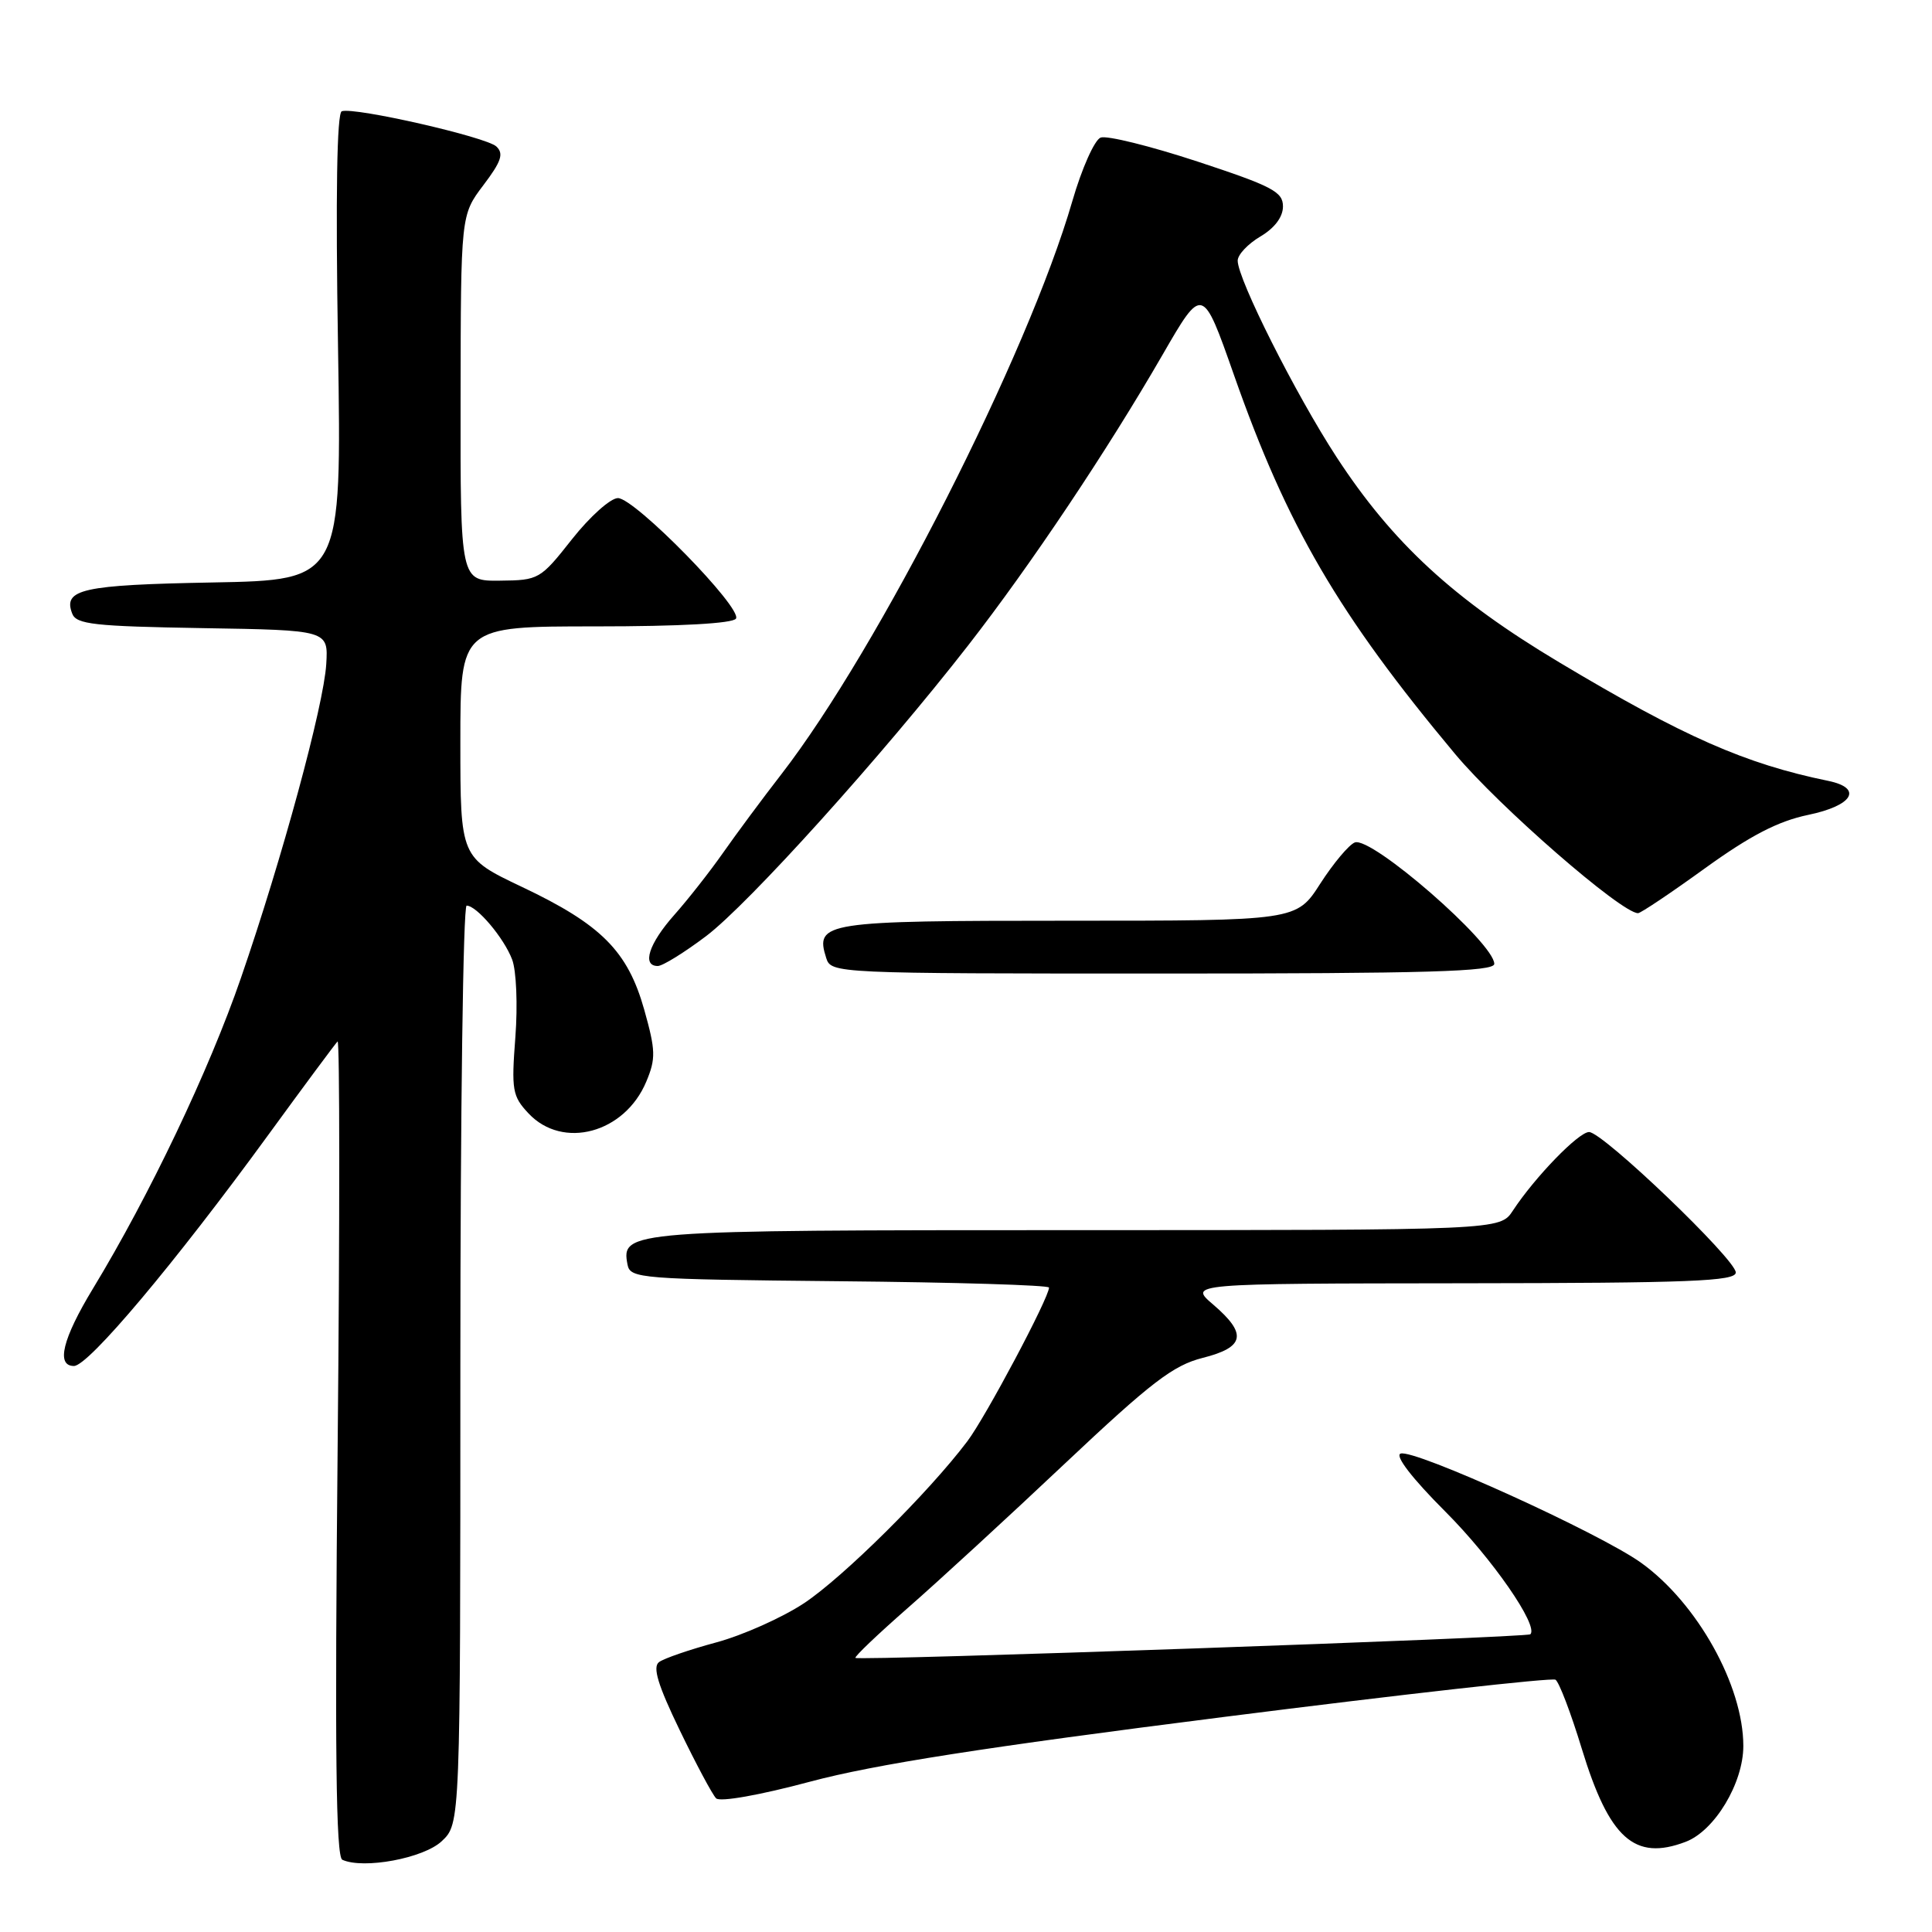 <?xml version="1.0" encoding="UTF-8" standalone="no"?>
<!DOCTYPE svg PUBLIC "-//W3C//DTD SVG 1.1//EN" "http://www.w3.org/Graphics/SVG/1.1/DTD/svg11.dtd" >
<svg xmlns="http://www.w3.org/2000/svg" xmlns:xlink="http://www.w3.org/1999/xlink" version="1.1" viewBox="0 0 256 256">
 <g >
 <path fill="currentColor"
d=" M 58.53 243.97 C 61.00 241.65 61.00 241.65 61.00 180.83 C 61.00 147.37 61.37 120.00 61.83 120.00 C 63.16 120.00 66.78 124.28 67.86 127.14 C 68.42 128.60 68.61 133.18 68.29 137.41 C 67.75 144.45 67.89 145.25 70.03 147.53 C 74.57 152.37 82.79 150.15 85.64 143.31 C 86.91 140.28 86.88 139.19 85.37 133.81 C 83.18 126.03 79.69 122.51 69.16 117.52 C 61.00 113.64 61.00 113.64 61.00 98.32 C 61.00 83.00 61.00 83.00 78.94 83.00 C 90.15 83.00 97.12 82.61 97.52 81.97 C 98.38 80.57 84.11 66.00 81.88 66.00 C 80.90 66.00 78.16 68.45 75.80 71.44 C 71.59 76.78 71.39 76.89 66.25 76.94 C 61.00 77.00 61.00 77.00 61.03 52.75 C 61.06 28.50 61.06 28.50 64.04 24.55 C 66.43 21.40 66.78 20.36 65.77 19.41 C 64.43 18.15 46.99 14.17 45.29 14.74 C 44.64 14.95 44.46 25.78 44.79 45.97 C 45.28 76.86 45.28 76.86 28.19 77.18 C 10.85 77.50 8.32 78.07 9.57 81.31 C 10.11 82.73 12.48 82.99 26.85 83.23 C 43.50 83.50 43.50 83.50 43.23 88.00 C 42.90 93.46 37.38 113.78 31.93 129.57 C 27.72 141.80 19.79 158.43 12.32 170.74 C 8.28 177.40 7.40 181.00 9.80 181.00 C 11.71 181.00 23.12 167.44 35.52 150.42 C 40.30 143.86 44.44 138.28 44.73 138.00 C 45.02 137.72 45.03 161.89 44.74 191.70 C 44.35 231.87 44.51 246.04 45.36 246.43 C 48.17 247.71 56.13 246.23 58.53 243.97 Z  M 223.36 244.05 C 227.20 242.59 231.00 236.28 231.00 231.35 C 231.00 223.36 224.90 212.42 217.46 207.08 C 211.97 203.14 187.31 191.94 185.58 192.61 C 184.81 192.90 187.13 195.91 191.52 200.30 C 197.72 206.51 203.91 215.43 202.78 216.55 C 202.34 216.99 113.76 220.09 113.35 219.68 C 113.19 219.52 116.31 216.55 120.28 213.07 C 124.25 209.60 133.62 200.99 141.10 193.93 C 152.55 183.14 155.45 180.92 159.35 179.93 C 164.95 178.52 165.30 176.76 160.75 172.86 C 157.50 170.08 157.50 170.08 193.75 170.04 C 223.97 170.01 230.00 169.77 230.00 168.61 C 230.00 166.88 212.38 150.00 210.56 150.00 C 209.17 150.00 203.37 155.99 200.46 160.42 C 198.77 163.00 198.77 163.00 142.58 163.00 C 83.08 163.00 82.29 163.06 83.15 167.57 C 83.51 169.41 84.75 169.51 111.26 169.77 C 126.52 169.91 139.00 170.29 139.00 170.61 C 139.00 171.96 130.59 187.80 128.16 191.00 C 123.03 197.79 111.75 208.97 106.56 212.42 C 103.66 214.34 98.42 216.68 94.90 217.63 C 91.38 218.58 87.97 219.75 87.32 220.24 C 86.45 220.90 87.18 223.29 90.07 229.27 C 92.23 233.74 94.40 237.80 94.89 238.29 C 95.40 238.80 100.67 237.87 107.38 236.07 C 115.88 233.80 130.56 231.51 162.13 227.51 C 185.85 224.50 205.64 222.28 206.11 222.57 C 206.58 222.86 208.15 226.97 209.59 231.70 C 213.23 243.62 216.58 246.63 223.36 244.05 Z  M 198.00 127.72 C 198.00 124.96 181.72 110.79 179.52 111.63 C 178.74 111.93 176.68 114.39 174.94 117.09 C 171.79 122.00 171.79 122.00 141.52 122.00 C 109.12 122.00 107.97 122.18 109.48 126.95 C 110.13 128.98 110.67 129.00 154.07 129.00 C 189.17 129.00 198.00 128.74 198.00 127.72 Z  M 93.55 124.05 C 99.18 119.80 116.92 100.12 128.30 85.50 C 136.60 74.83 146.72 59.70 154.05 47.00 C 159.34 37.84 159.34 37.84 163.50 49.67 C 170.54 69.73 177.35 81.40 192.81 99.91 C 198.68 106.93 214.85 121.00 217.05 121.00 C 217.40 121.00 221.40 118.32 225.92 115.05 C 231.95 110.70 235.61 108.81 239.58 107.98 C 245.53 106.75 246.90 104.43 242.25 103.47 C 231.23 101.21 223.11 97.63 206.62 87.77 C 192.61 79.40 184.52 71.94 177.09 60.55 C 171.68 52.25 164.00 36.99 164.00 34.54 C 164.00 33.75 165.35 32.32 167.00 31.34 C 168.90 30.22 170.00 28.75 170.00 27.35 C 170.00 25.41 168.58 24.67 158.66 21.40 C 152.42 19.35 146.65 17.92 145.84 18.23 C 145.03 18.54 143.34 22.33 142.09 26.65 C 136.21 46.95 116.39 85.98 103.55 102.57 C 101.02 105.83 97.54 110.53 95.81 113.00 C 94.08 115.47 91.16 119.19 89.33 121.25 C 85.97 125.04 85.02 128.00 87.16 128.00 C 87.80 128.00 90.67 126.22 93.55 124.05 Z "/>
</g>
</svg>